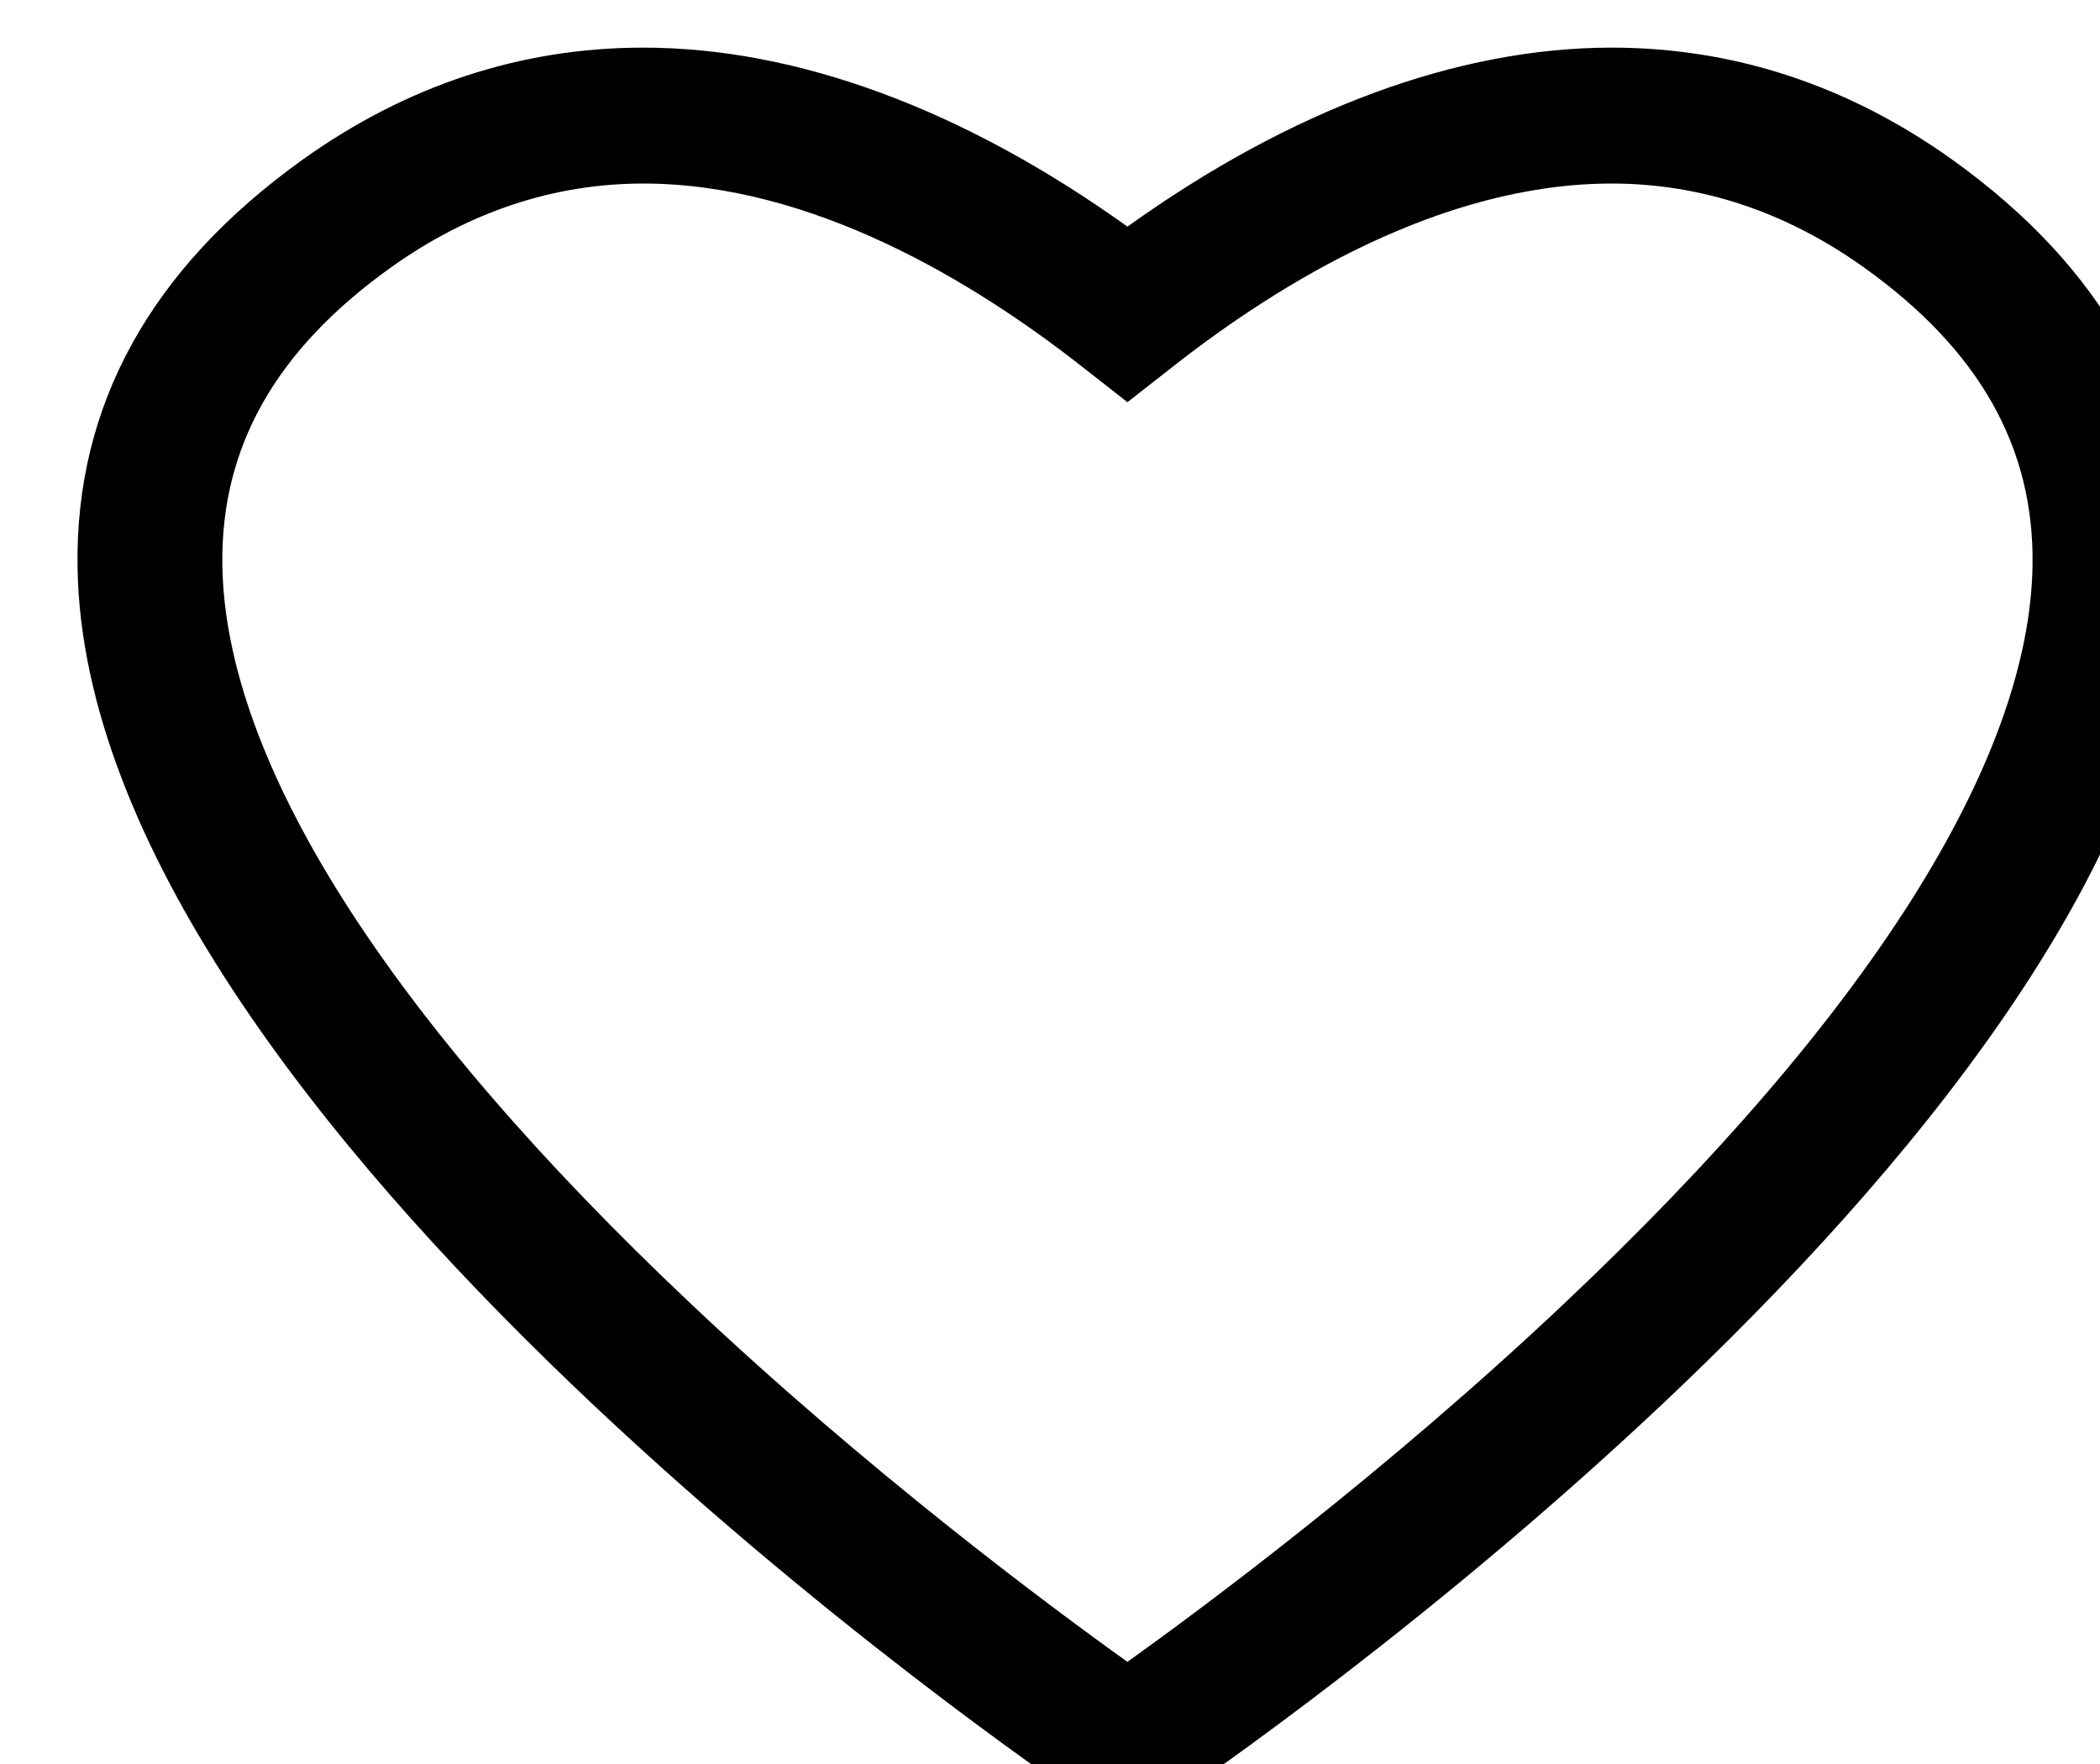 <svg width="25" height="21" viewBox="0 0 25 21" fill="url(#paint0_linear)" xmlns="http://www.w3.org/2000/svg">
<path d="M23.239 1.899C22.003 1.016 20.64 0.567 19.186 0.567C17.352 0.567 15.37 1.302 13.422 2.698C11.473 1.302 9.492 0.567 7.658 0.567C6.204 0.567 4.84 1.016 3.605 1.899C1.796 3.193 0.894 4.825 0.923 6.75C1.02 13.343 12.432 21.123 12.918 21.451L13.422 21.791L13.926 21.451C14.412 21.123 25.824 13.343 25.921 6.75C25.95 4.825 25.047 3.193 23.239 1.899ZM18.611 15.528C16.498 17.522 14.366 19.108 13.422 19.784C12.477 19.108 10.345 17.522 8.232 15.528C4.613 12.113 2.681 9.069 2.647 6.727C2.627 5.323 3.282 4.165 4.651 3.186C5.579 2.522 6.591 2.185 7.658 2.185C9.677 2.185 11.606 3.365 12.869 4.355L13.422 4.788L13.975 4.355C15.237 3.365 17.166 2.185 19.186 2.185C20.253 2.185 21.265 2.522 22.193 3.186C23.562 4.165 24.217 5.323 24.197 6.727C24.162 9.069 22.231 12.113 18.611 15.528Z" fill="black"/>
</svg>
